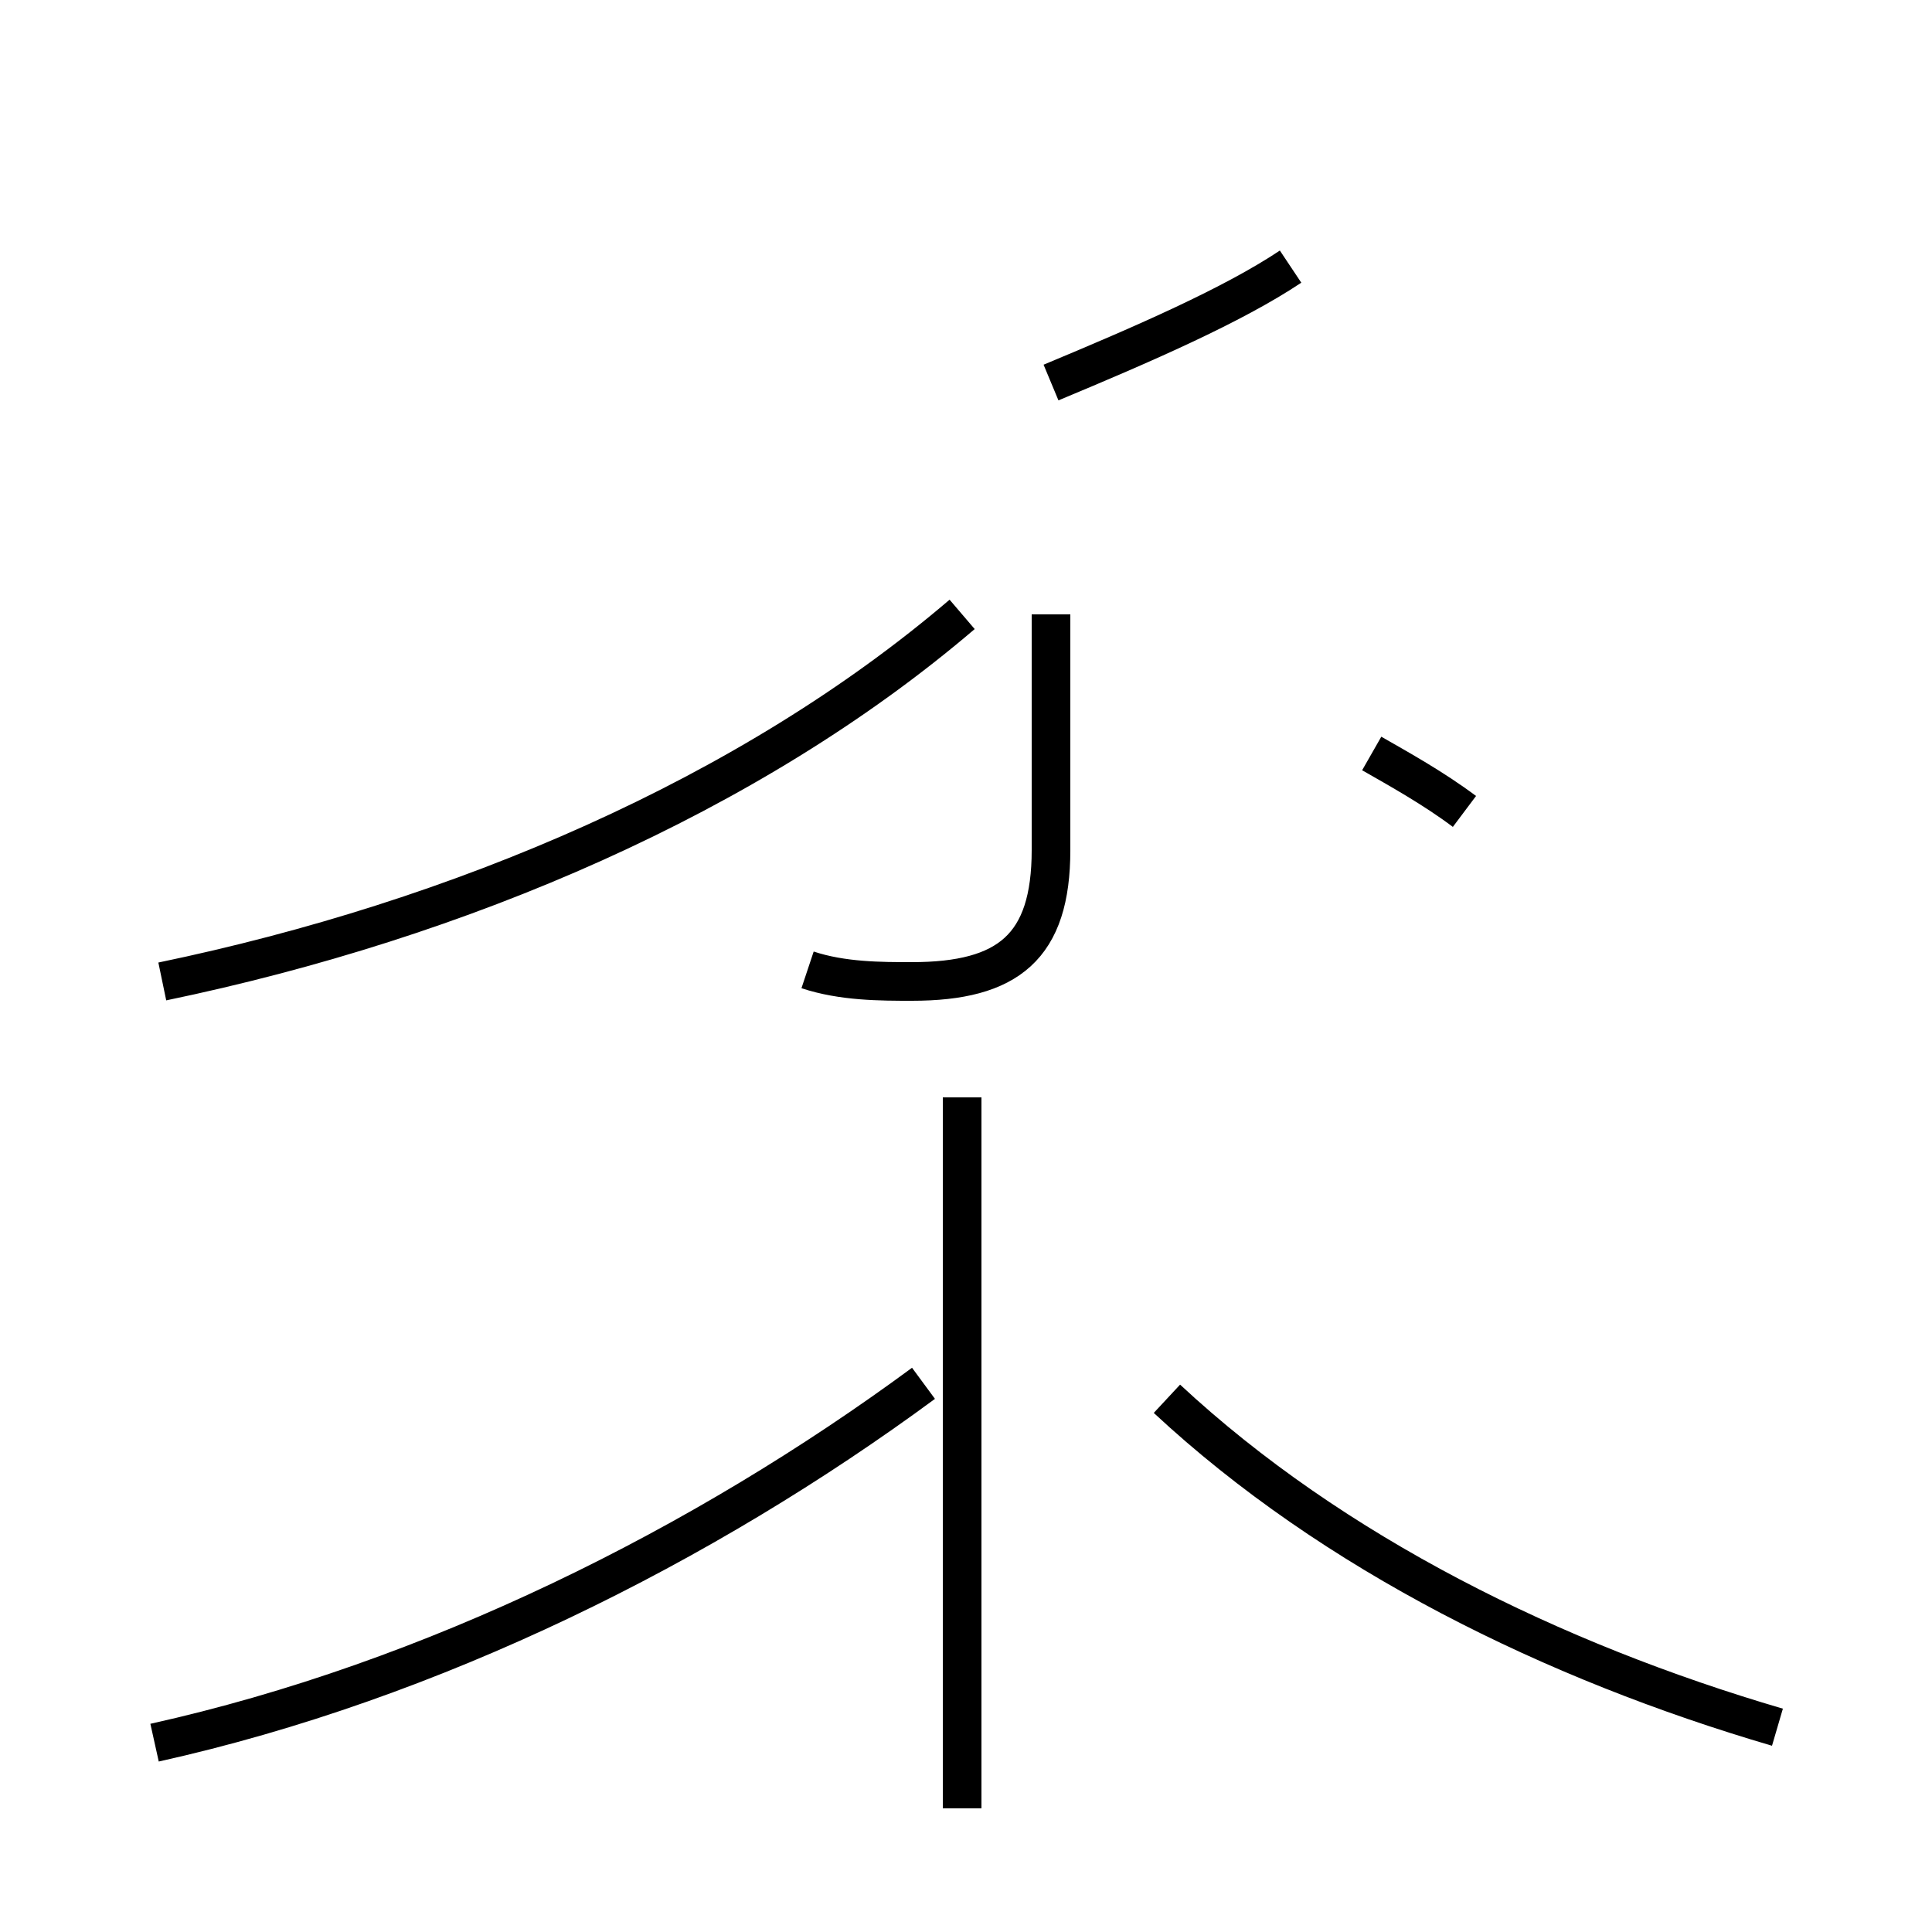 <?xml version='1.0' encoding='utf8'?>
<svg viewBox="0.0 -44.0 50.0 50.0" version="1.1" xmlns="http://www.w3.org/2000/svg">
<rect x="0.0" y="-44.0" width="50.0" height="50.0" fill="#808080" stroke="none"/>
<rect x="-1000" y="-1000" width="2000" height="2000" stroke="white" fill="white"/>
<g style="fill:none; stroke:#000000;  stroke-width:1">
<path d="M 4.0 -1.1 C 11.2 0.5 18.2 4.0 23.9 8.2 M 24.9 15.6 L 24.9 1.1 M 24.9 -2.8 L 24.9 15.6 M 4.2 18.6 C 11.9 20.2 19.4 23.4 24.9 28.1 M 20.9 18.9 C 21.8 18.6 22.8 18.6 23.6 18.6 C 26.1 18.6 27.2 19.5 27.2 22.0 L 27.2 28.1 M 33.4 37.1 C 31.9 36.1 29.6 35.1 27.2 34.1 M 37.9 23.0 C 37.1 23.6 36.2 24.1 35.5 24.5 M 46.0 -0.7 C 40.2 1.0 34.5 3.8 30.2 7.8 " transform="scale(1, -1)" />
</g>
</svg>